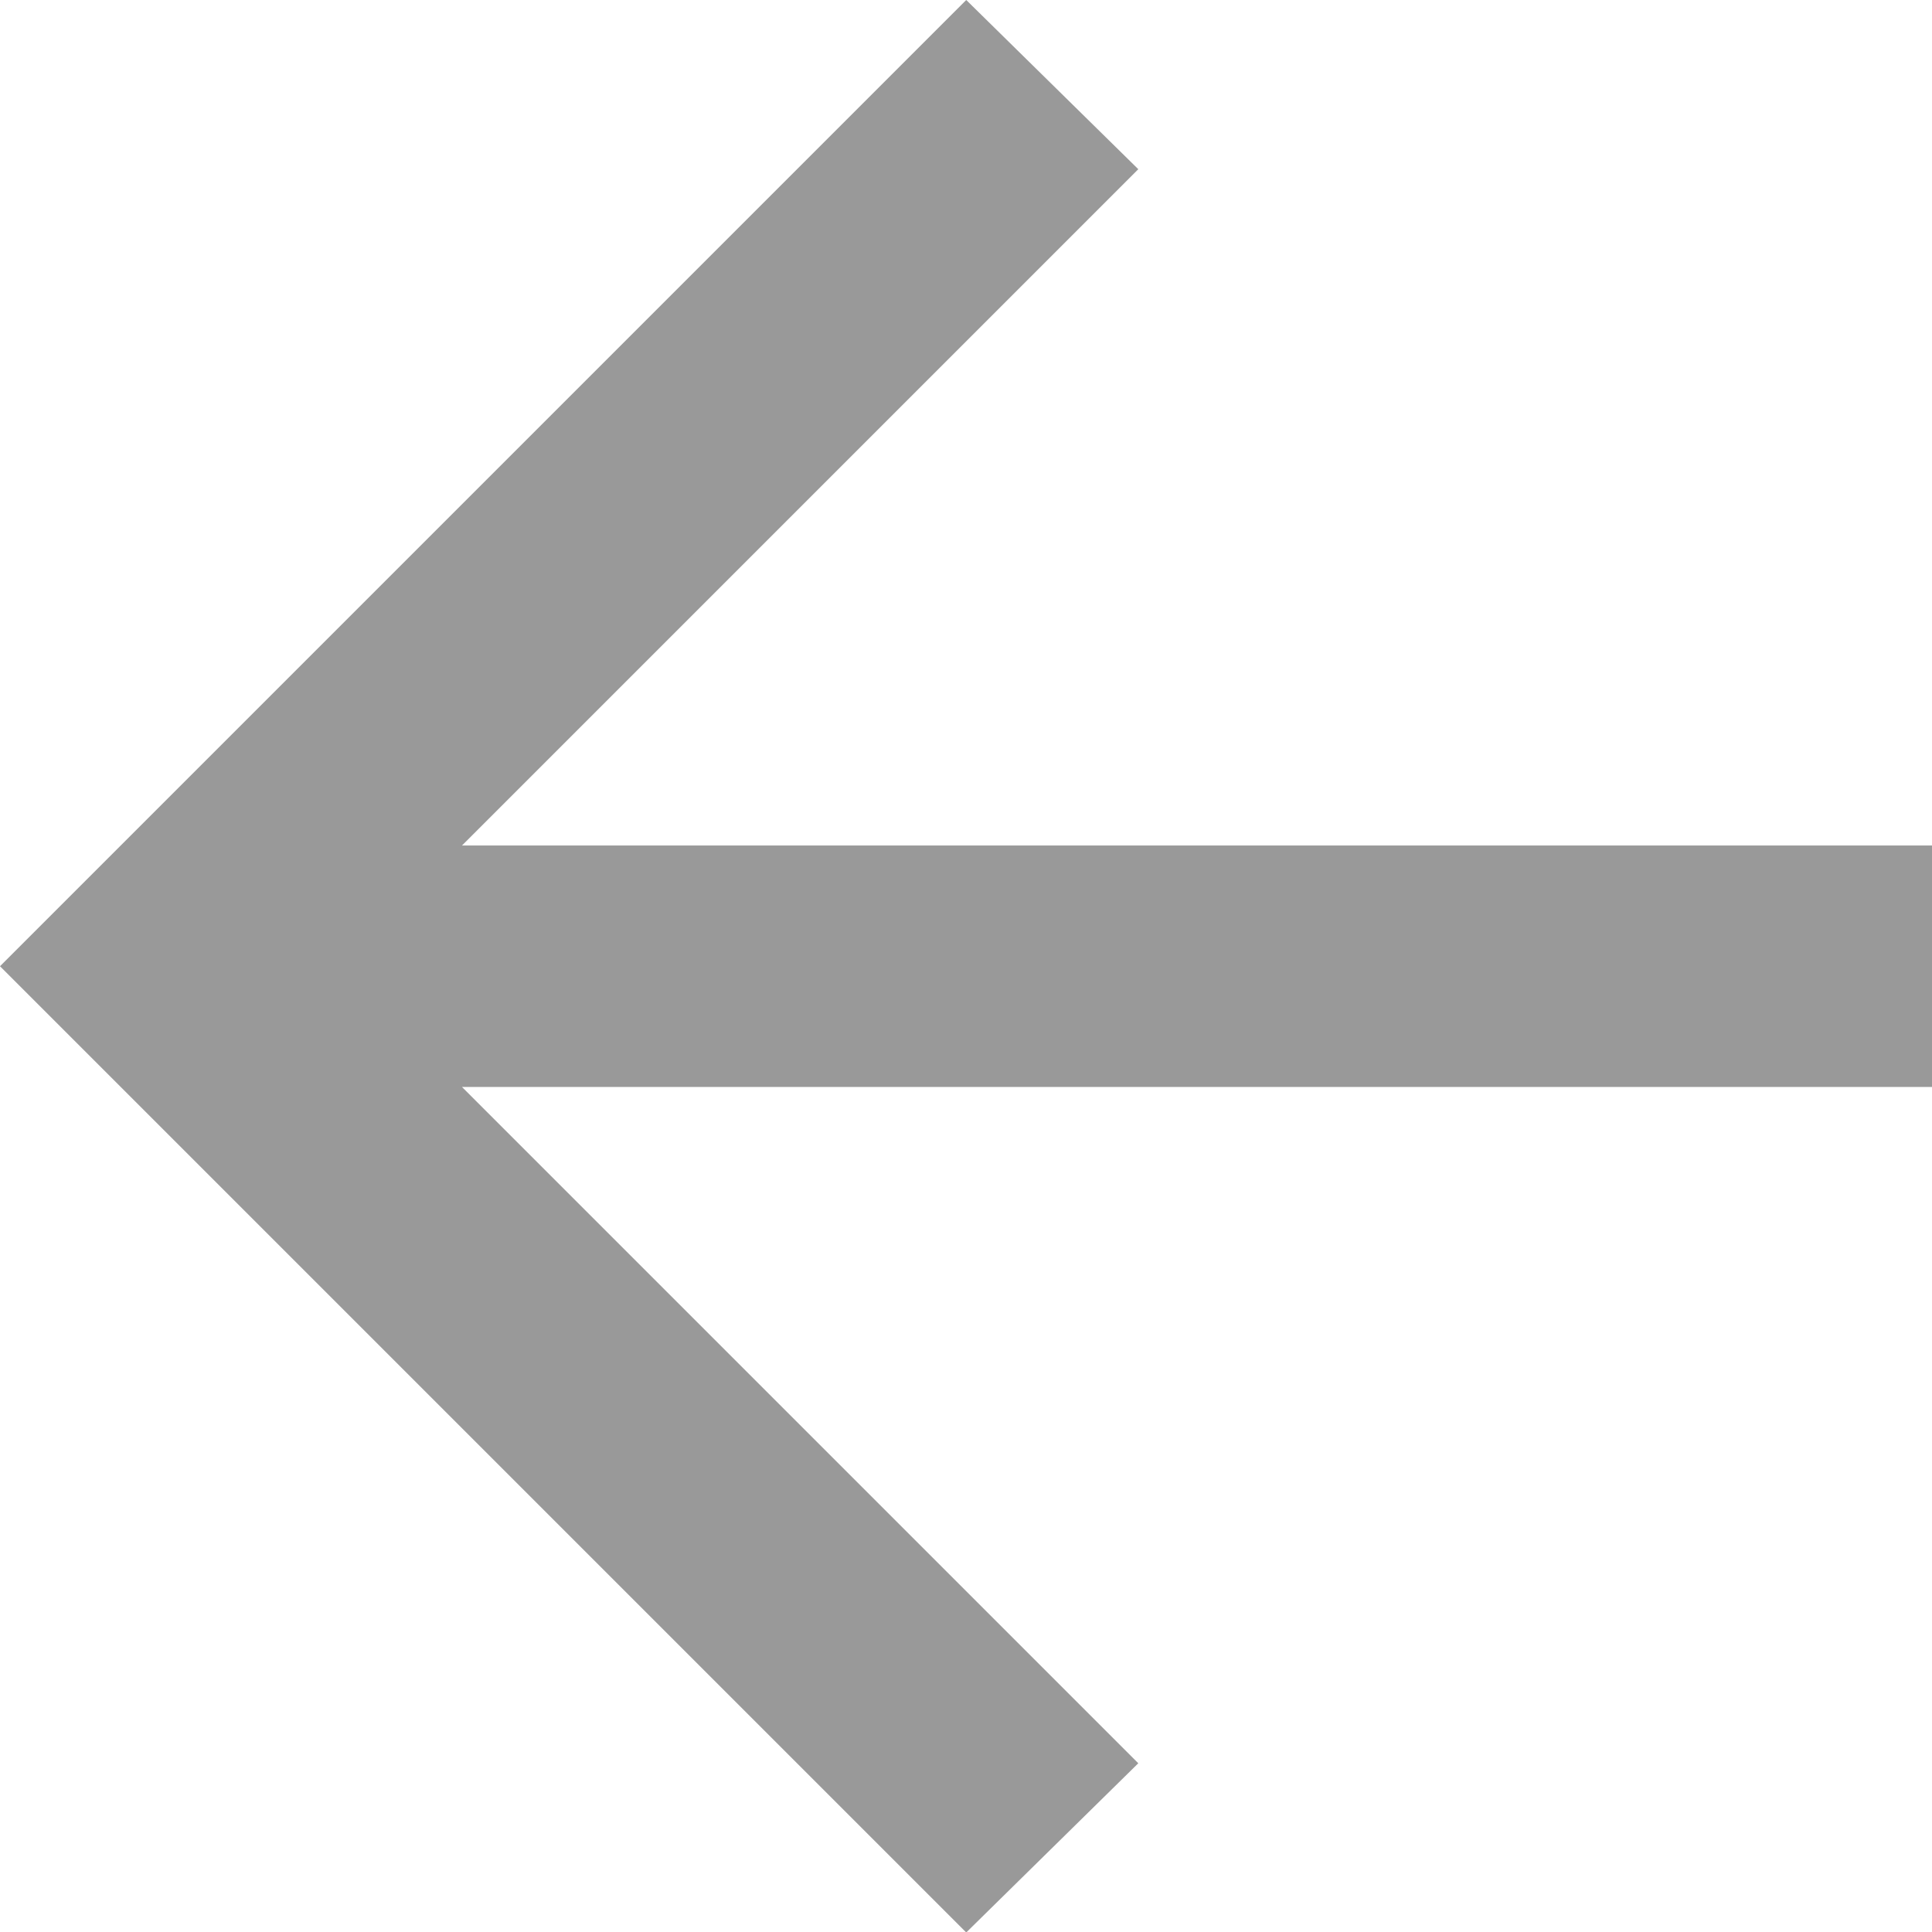 <?xml version="1.0" encoding="UTF-8"?>
<svg id="Lager_2" data-name="Lager 2" xmlns="http://www.w3.org/2000/svg" viewBox="0 0 40.65 40.65">
  <defs>
    <style>
      .cls-1 {
        fill: #999;
        stroke-width: 0px;
      }
    </style>
  </defs>
  <g id="Lager_1-2" data-name="Lager 1">
    <path class="cls-1" d="M9.72,22.87l14.23,14.23-3.62,3.56L0,20.33,20.33,0l3.62,3.56-14.23,14.23h30.93v5.08H9.72Z"/>
  </g>
</svg>